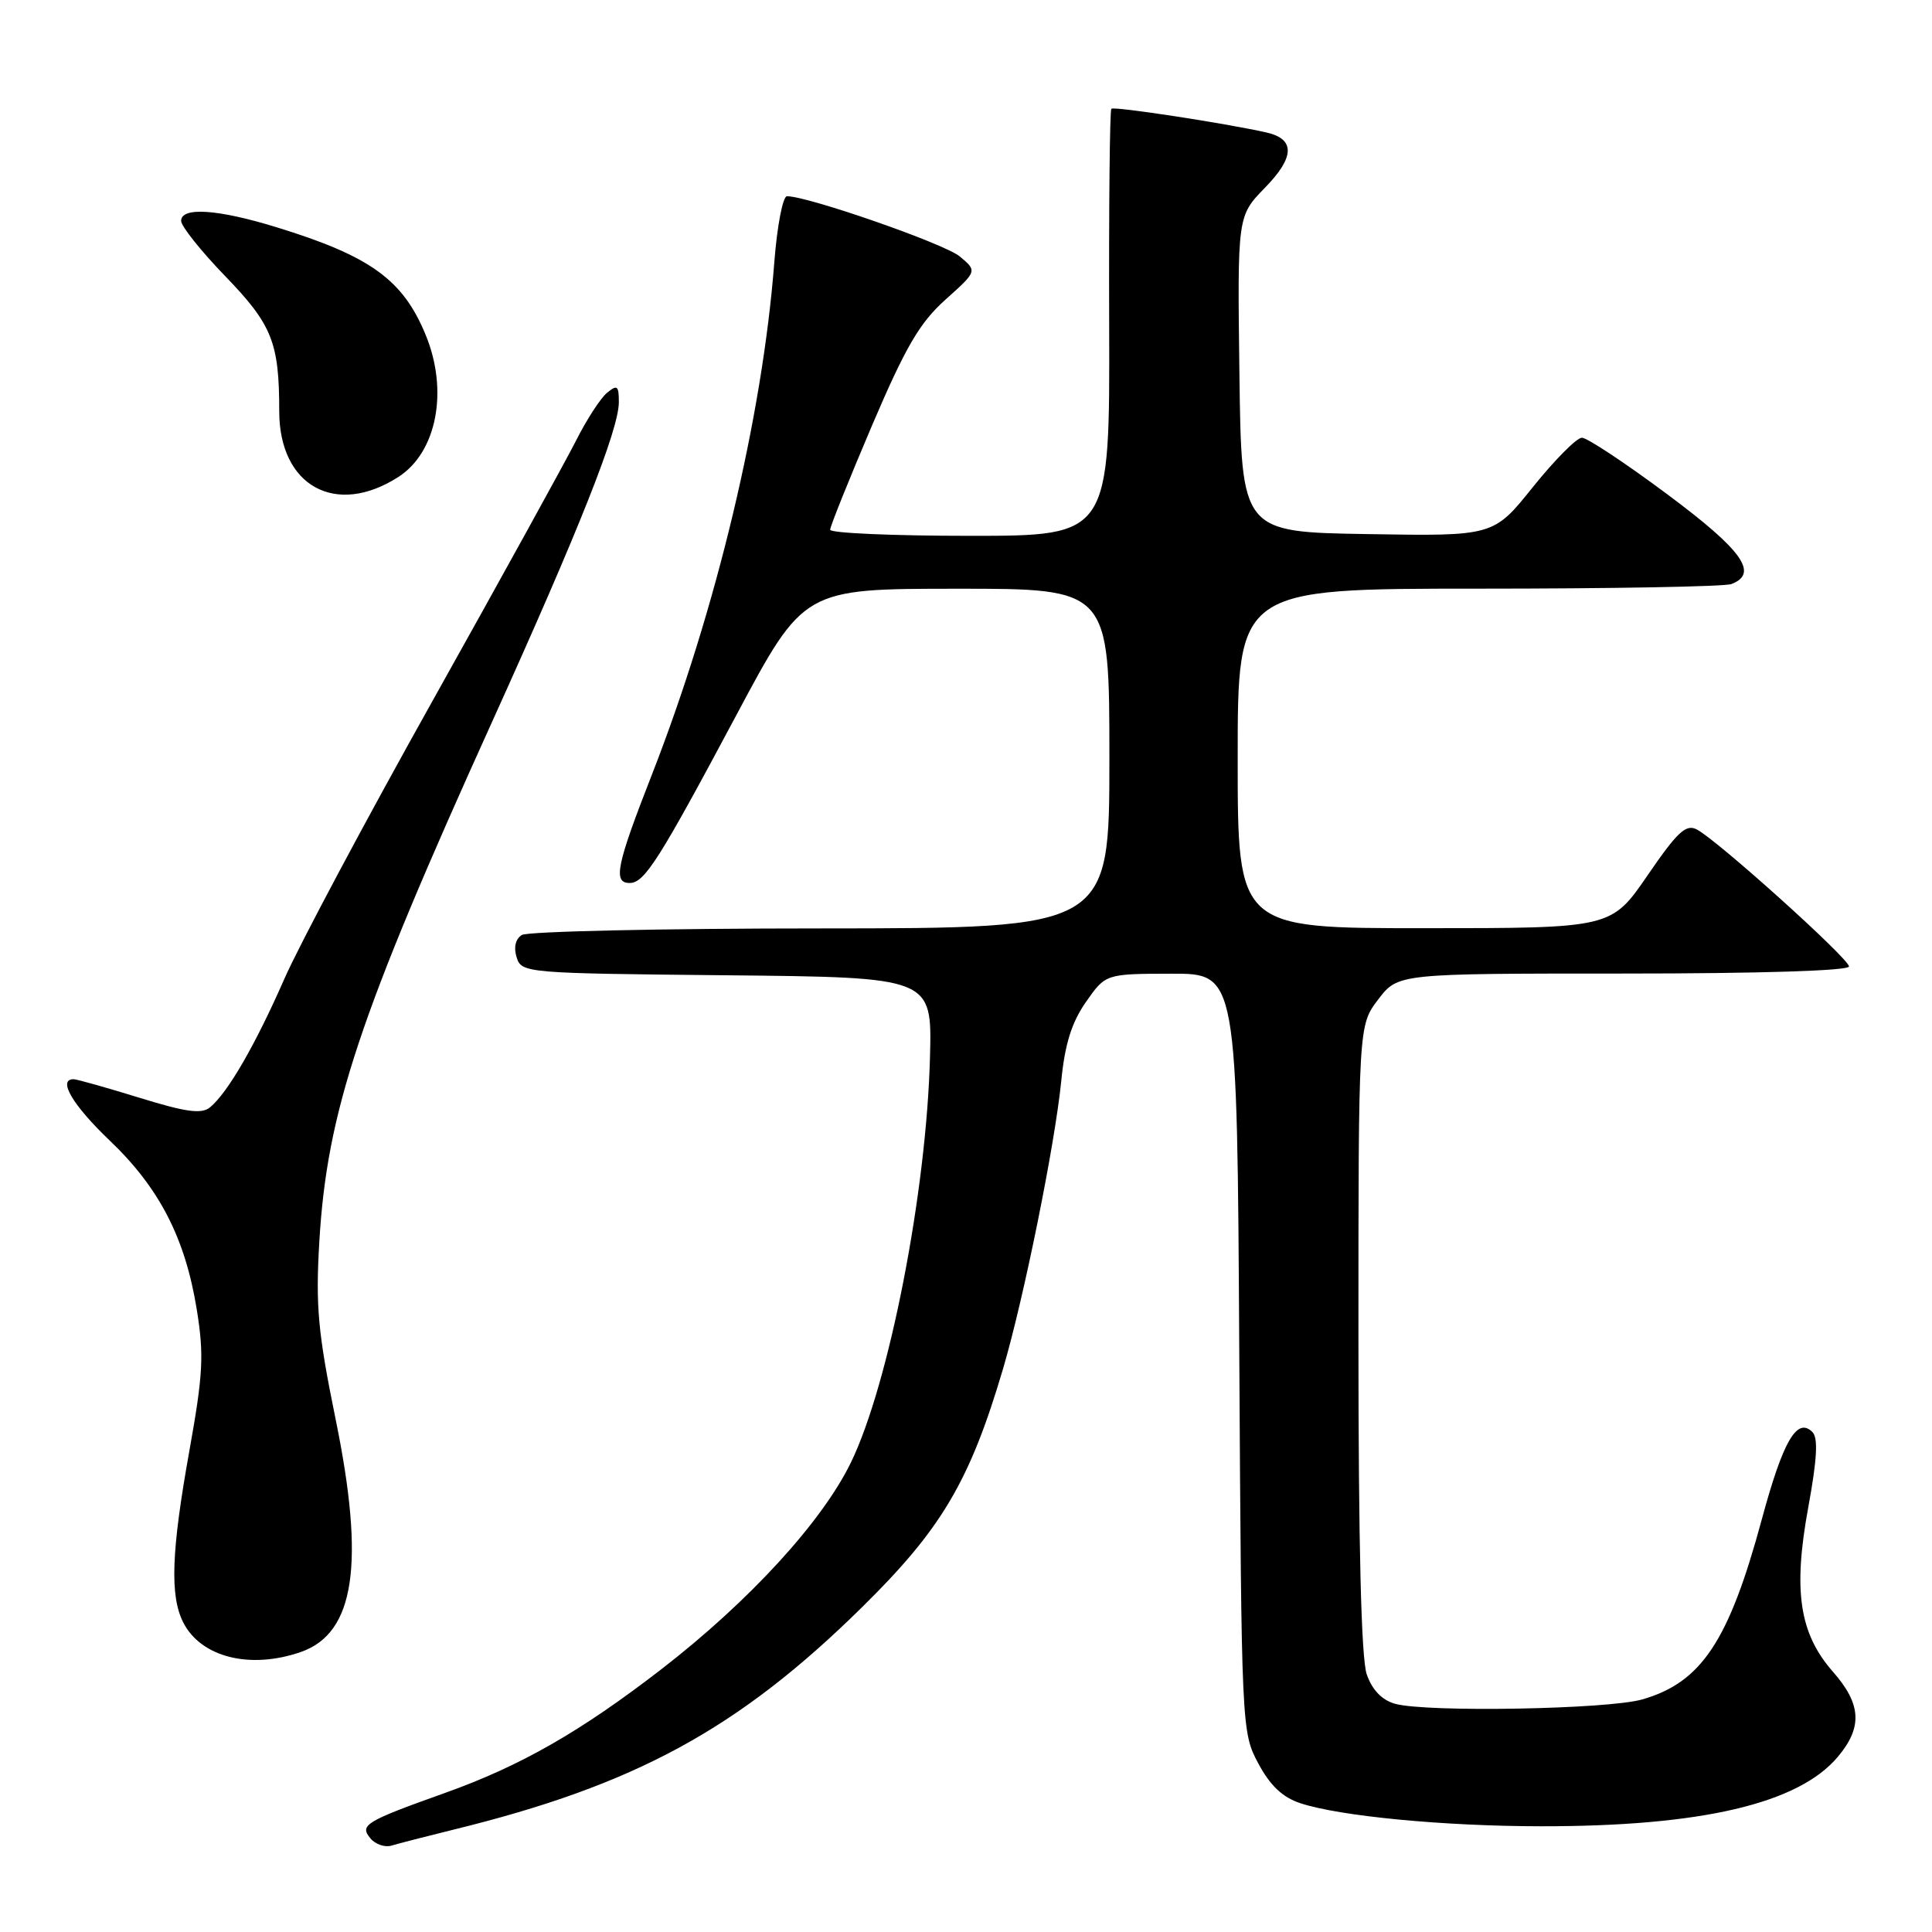 <?xml version="1.0" encoding="UTF-8" standalone="no"?>
<!DOCTYPE svg PUBLIC "-//W3C//DTD SVG 1.1//EN" "http://www.w3.org/Graphics/SVG/1.1/DTD/svg11.dtd" >
<svg xmlns="http://www.w3.org/2000/svg" xmlns:xlink="http://www.w3.org/1999/xlink" version="1.1" viewBox="0 0 256 256">
 <g >
 <path fill="currentColor"
d=" M 60.00 242.46 C 84.15 236.55 97.82 229.12 114.22 212.97 C 124.76 202.60 128.50 196.28 132.90 181.40 C 135.66 172.06 139.77 151.73 140.62 143.25 C 141.10 138.35 142.00 135.48 143.89 132.77 C 146.50 129.04 146.50 129.04 155.21 129.02 C 163.93 129.00 163.93 129.00 164.21 179.25 C 164.50 229.02 164.52 229.54 166.73 233.66 C 168.30 236.60 169.94 238.16 172.32 238.94 C 177.54 240.66 191.33 241.98 204.18 241.99 C 225.43 242.01 238.30 239.00 243.52 232.79 C 246.82 228.87 246.65 225.80 242.86 221.50 C 238.42 216.43 237.57 210.78 239.61 199.70 C 240.77 193.37 240.93 190.53 240.16 189.76 C 238.12 187.72 236.27 190.90 233.46 201.28 C 229.09 217.45 225.46 222.92 217.62 225.18 C 213.04 226.50 189.00 226.92 184.85 225.76 C 183.11 225.27 181.82 223.93 181.10 221.86 C 180.37 219.76 180.00 204.83 180.00 177.28 C 180.00 135.87 180.00 135.87 182.62 132.43 C 185.24 129.00 185.24 129.00 215.12 129.00 C 233.17 129.00 245.00 128.63 245.00 128.06 C 245.00 127.03 227.68 111.43 224.86 109.92 C 223.41 109.15 222.29 110.18 218.31 115.99 C 213.50 122.99 213.50 122.99 188.75 122.99 C 164.00 123.00 164.00 123.00 164.00 100.50 C 164.00 78.00 164.00 78.00 195.92 78.00 C 213.47 78.00 228.55 77.73 229.42 77.39 C 233.09 75.99 230.89 72.91 220.93 65.50 C 215.39 61.37 210.30 58.00 209.61 58.00 C 208.92 58.00 206.01 60.94 203.13 64.52 C 197.90 71.05 197.90 71.05 181.20 70.77 C 164.50 70.50 164.50 70.50 164.23 49.56 C 163.96 28.63 163.96 28.63 167.61 24.88 C 171.58 20.82 171.64 18.41 167.79 17.55 C 162.26 16.31 147.60 14.07 147.26 14.41 C 147.05 14.62 146.92 27.43 146.97 42.89 C 147.06 71.00 147.06 71.00 128.53 71.00 C 118.34 71.00 110.00 70.64 110.00 70.19 C 110.00 69.75 112.49 63.56 115.52 56.44 C 120.00 45.95 121.85 42.78 125.27 39.71 C 129.50 35.92 129.50 35.92 127.16 33.97 C 125.13 32.29 107.08 26.00 104.28 26.00 C 103.73 26.00 102.97 29.94 102.60 34.75 C 101.02 55.25 94.91 80.80 86.37 102.67 C 81.67 114.68 81.20 117.00 83.43 117.00 C 85.40 117.00 87.28 114.04 97.57 94.76 C 106.50 78.02 106.50 78.02 126.75 78.01 C 147.00 78.00 147.00 78.00 147.00 100.50 C 147.00 123.00 147.00 123.00 108.75 123.02 C 87.71 123.02 69.89 123.42 69.14 123.89 C 68.30 124.43 68.04 125.54 68.46 126.86 C 69.11 128.93 69.65 128.97 96.31 129.23 C 123.50 129.50 123.50 129.50 123.23 140.00 C 122.78 157.90 117.81 183.39 112.74 193.81 C 108.91 201.67 99.27 212.18 87.65 221.17 C 76.93 229.45 69.01 233.98 59.00 237.56 C 48.39 241.35 47.61 241.82 49.08 243.59 C 49.74 244.39 51.01 244.82 51.89 244.55 C 52.78 244.28 56.42 243.34 60.00 242.46 Z  M 39.88 218.89 C 47.02 216.40 48.39 207.20 44.47 188.05 C 42.13 176.57 41.81 173.12 42.31 164.55 C 43.33 147.30 47.55 134.60 65.27 95.50 C 76.74 70.17 82.00 56.91 82.00 53.29 C 82.00 51.09 81.79 50.93 80.42 52.06 C 79.55 52.79 77.70 55.65 76.30 58.44 C 74.89 61.22 66.44 76.55 57.52 92.50 C 48.59 108.45 39.66 125.19 37.68 129.70 C 33.85 138.43 30.19 144.77 27.84 146.72 C 26.71 147.65 24.70 147.38 18.45 145.45 C 14.08 144.10 10.16 143.00 9.75 143.00 C 7.60 143.00 9.61 146.42 14.52 151.11 C 21.12 157.40 24.54 164.05 26.07 173.50 C 27.05 179.55 26.91 182.09 25.10 192.20 C 22.70 205.57 22.49 211.44 24.28 214.98 C 26.62 219.60 33.15 221.24 39.88 218.89 Z  M 52.80 63.19 C 57.89 59.91 59.45 51.76 56.40 44.37 C 53.39 37.05 49.08 33.94 36.64 30.11 C 28.84 27.71 24.00 27.39 24.00 29.27 C 24.00 29.97 26.63 33.27 29.84 36.59 C 36.06 43.02 37.00 45.38 37.00 54.49 C 37.00 64.42 44.50 68.54 52.80 63.19 Z "/>
</g>
</svg>